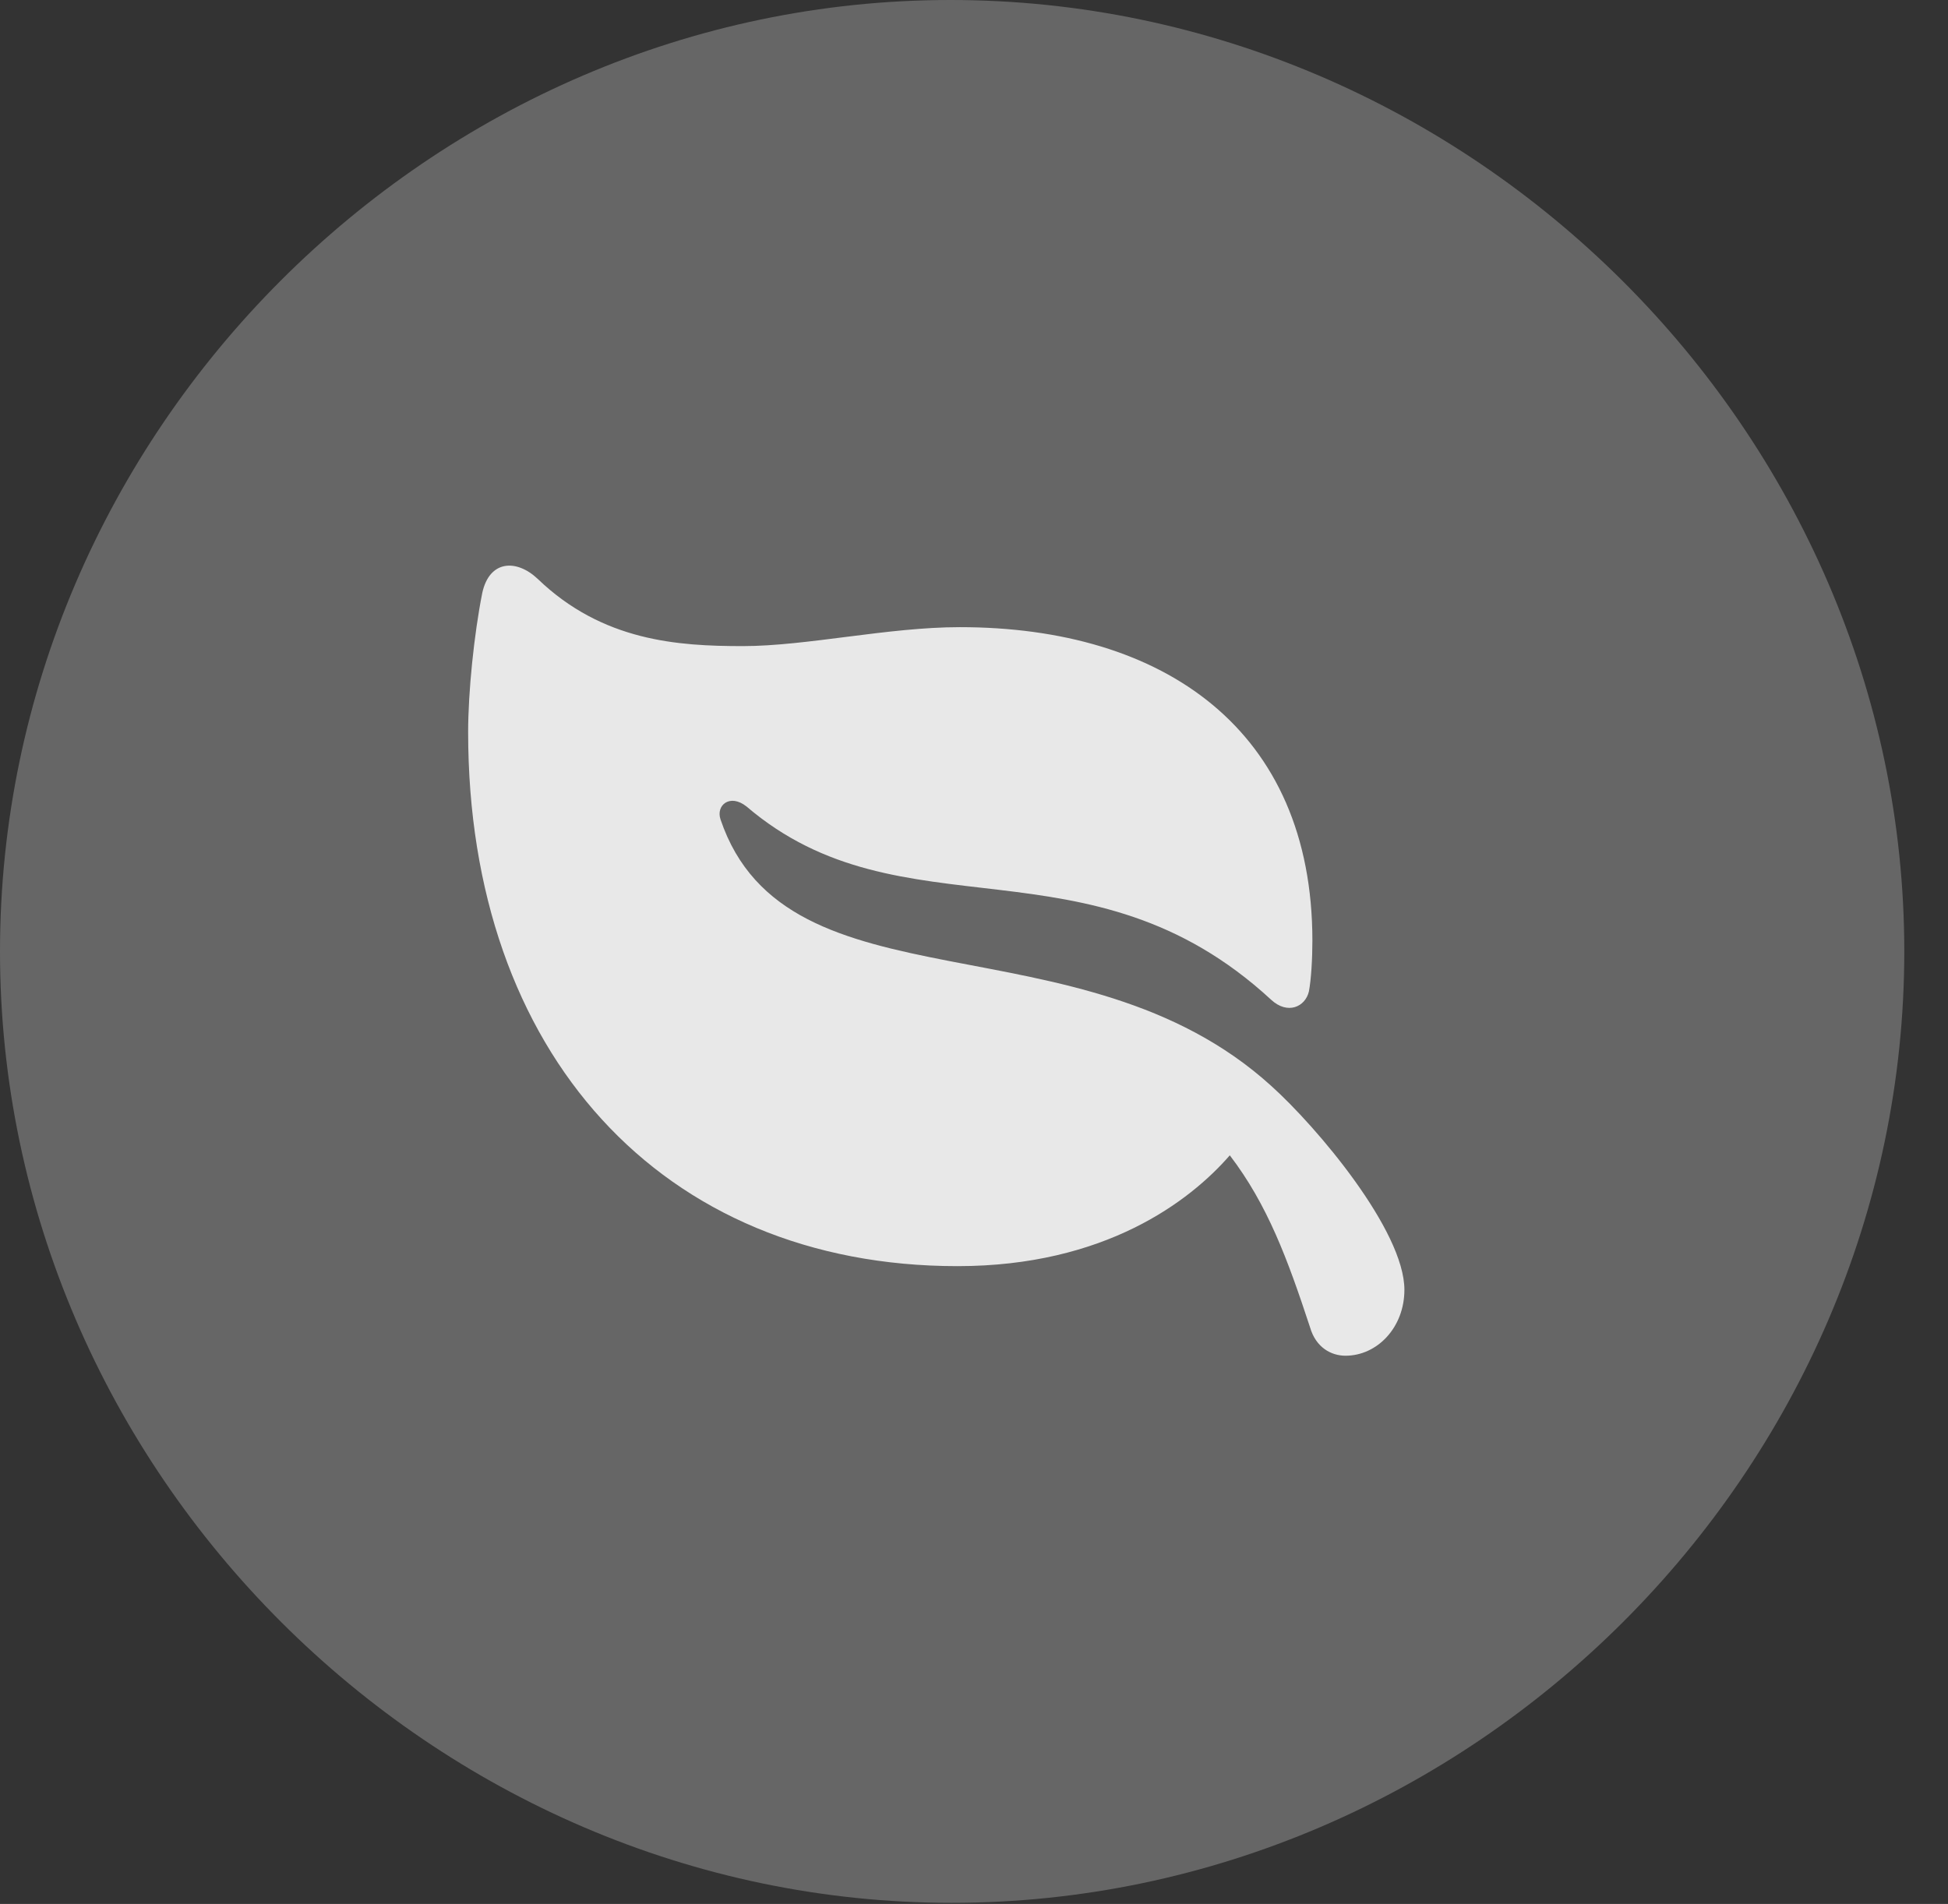 <?xml version="1.0" encoding="UTF-8"?>
<!--Generator: Apple Native CoreSVG 232.5-->
<!DOCTYPE svg
PUBLIC "-//W3C//DTD SVG 1.1//EN"
       "http://www.w3.org/Graphics/SVG/1.1/DTD/svg11.dtd">
<svg version="1.1" xmlns="http://www.w3.org/2000/svg" xmlns:xlink="http://www.w3.org/1999/xlink" width="16.133" height="15.771">
 <rect width="100%" height="100%" fill="#333333" stroke="none"/>
 <g>
  <rect height="15.771" opacity="0" width="16.133" x="0" y="0"/>
  <path d="M7.881 15.762C12.188 15.762 15.771 12.188 15.771 7.881C15.771 3.574 12.178 0 7.871 0C3.574 0 0 3.574 0 7.881C0 12.188 3.584 15.762 7.881 15.762Z" fill="#ffffff" fill-opacity="0.25"/>
  <path d="M3.994 4.912C4.053 4.639 4.277 4.629 4.453 4.795C4.99 5.312 5.615 5.352 6.152 5.352C6.68 5.352 7.354 5.195 7.949 5.195C9.639 5.195 10.869 6.045 10.869 7.793C10.869 7.939 10.859 8.115 10.84 8.213C10.81 8.34 10.664 8.408 10.527 8.281C9.014 6.885 7.471 7.783 6.182 6.68C6.045 6.572 5.928 6.67 5.967 6.787C6.514 8.408 8.945 7.559 10.527 8.994C10.908 9.336 11.631 10.195 11.631 10.684C11.631 10.996 11.406 11.23 11.143 11.23C11.025 11.23 10.898 11.162 10.85 10.996C10.664 10.43 10.498 9.98 10.185 9.57C9.854 9.951 9.15 10.488 7.93 10.488C5.479 10.488 3.877 8.721 3.877 6.064C3.877 5.732 3.926 5.254 3.994 4.912Z" fill="#ffffff" fill-opacity="0.85"/>
 </g>
</svg>
